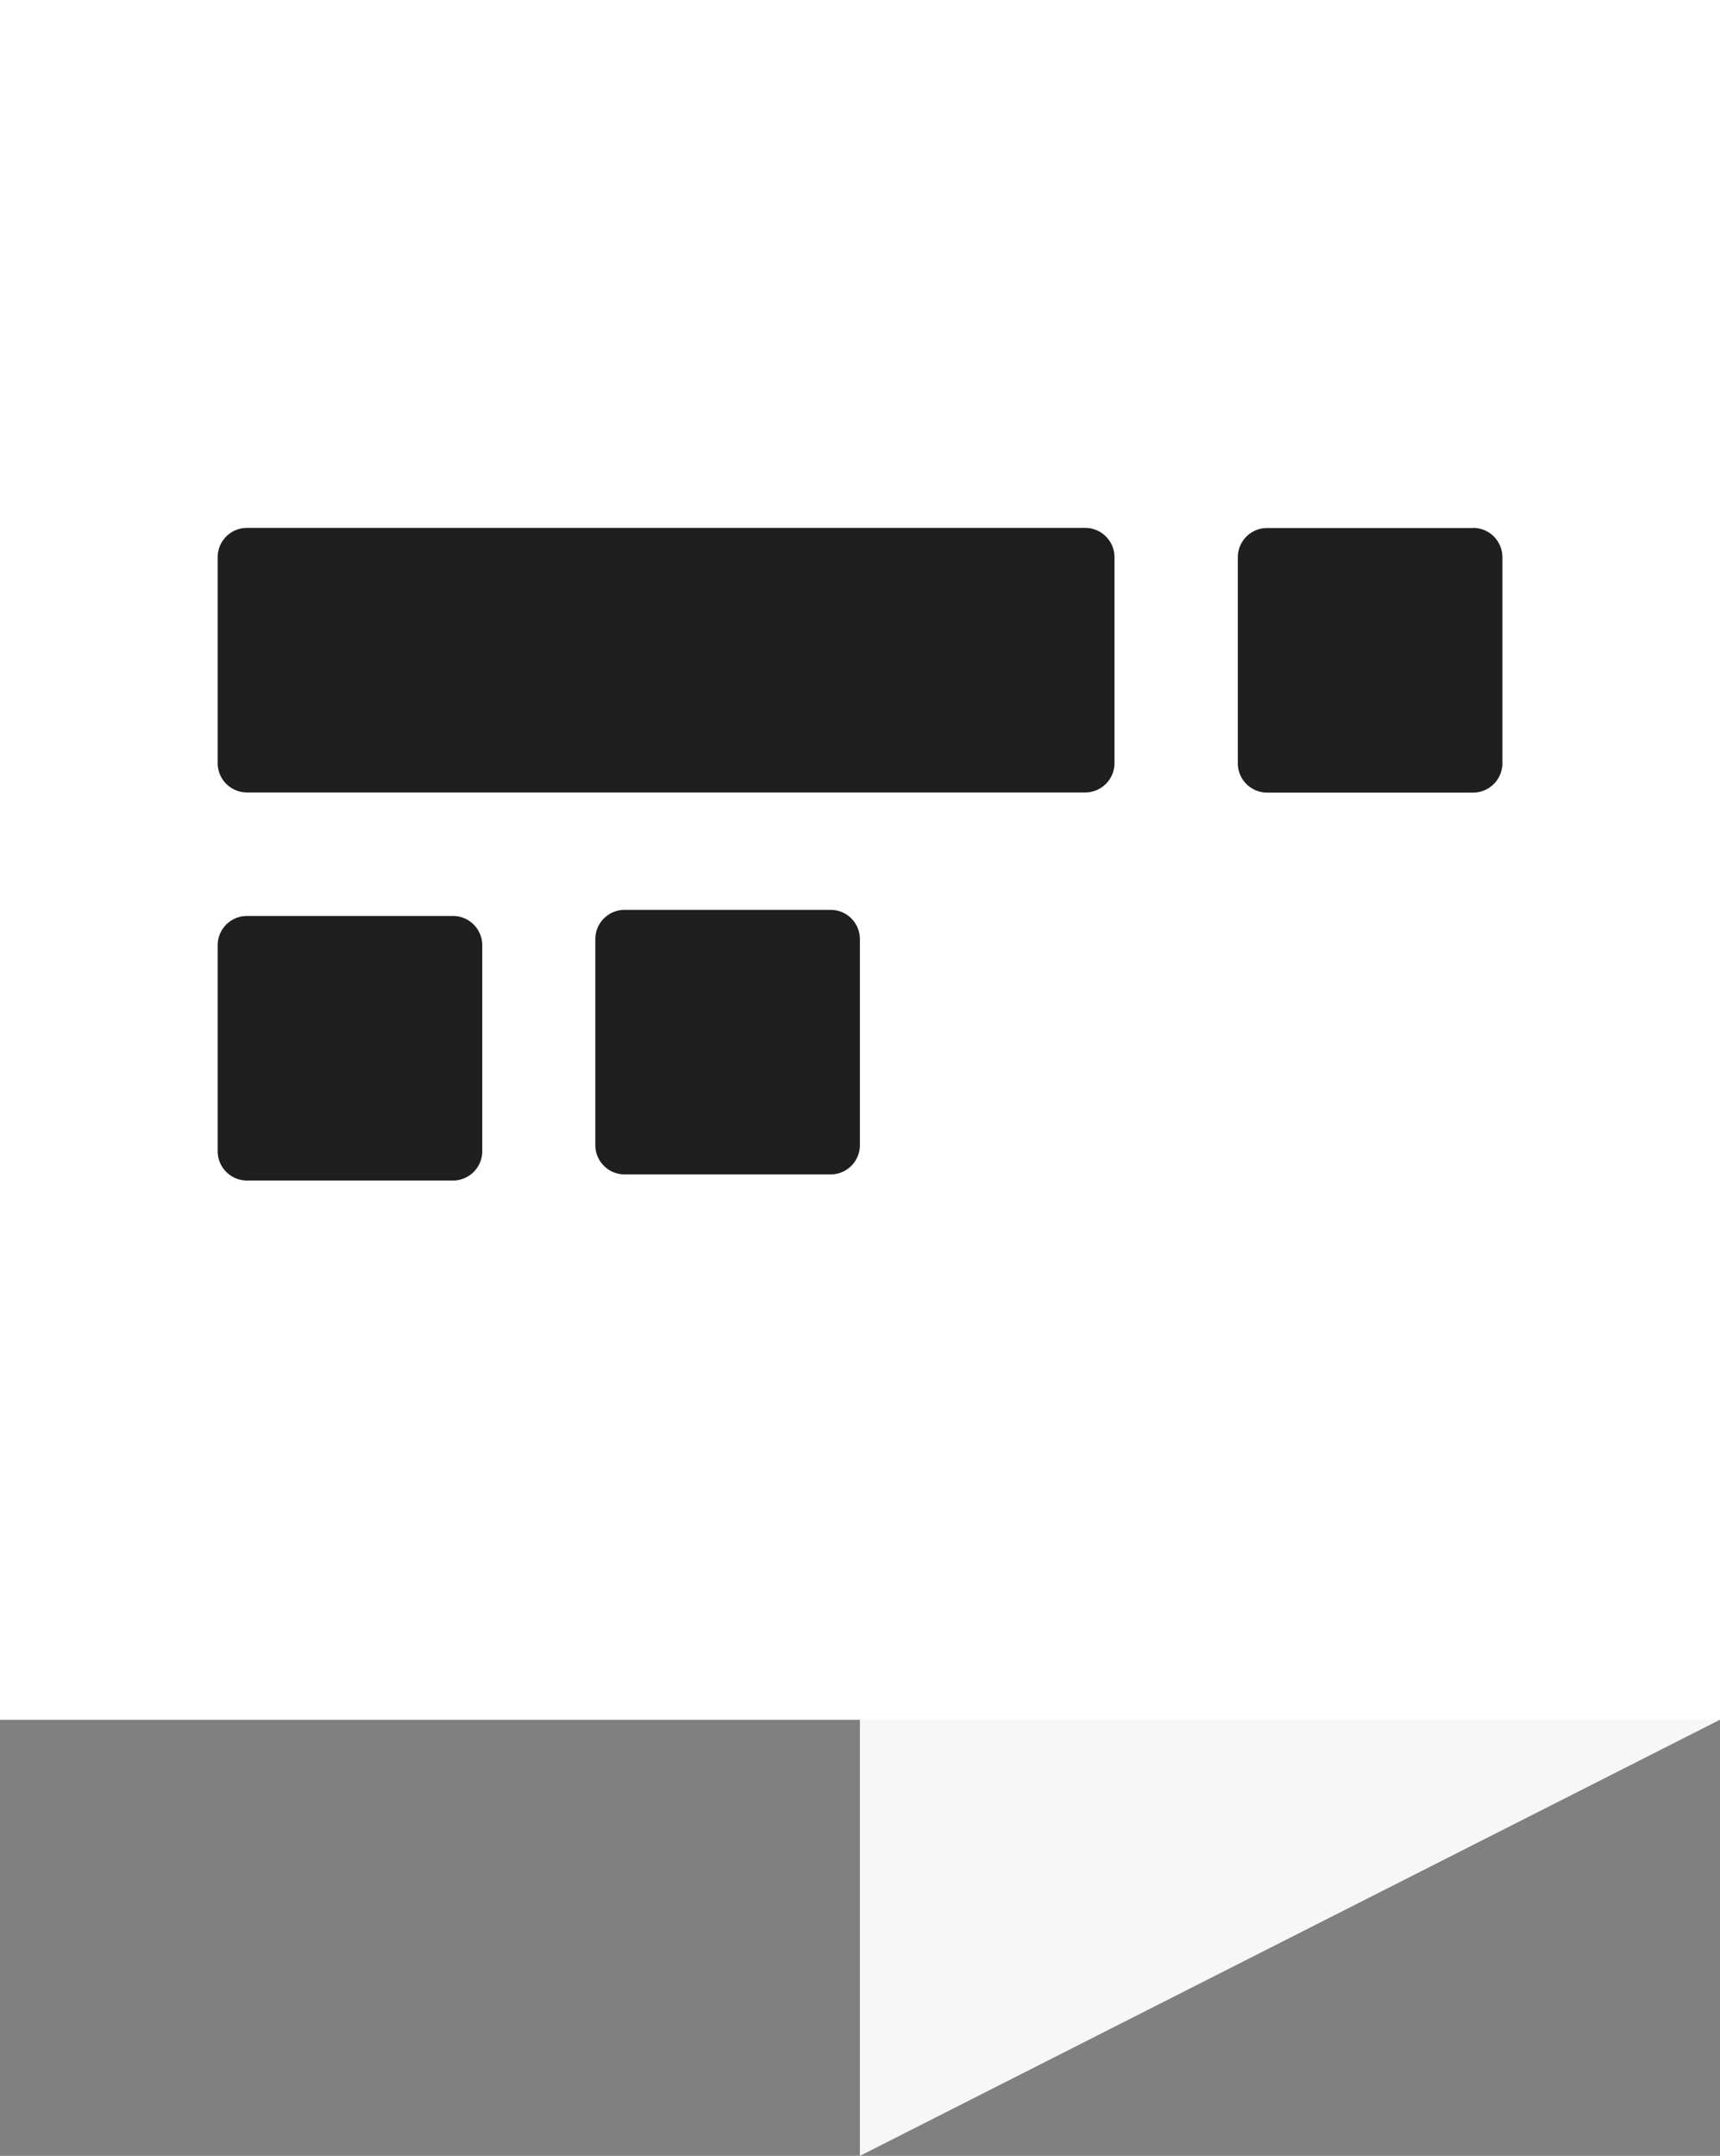<svg id="Grupo_7223" data-name="Grupo 7223" xmlns="http://www.w3.org/2000/svg" width="26.471" height="33.182" viewBox="0 0 26.471 33.182">
  <rect x="0" y="0" width="26.471" height="33.182" fill="#808080" stroke="none"/>
  <path id="Trazado_9" data-name="Trazado 9" d="M11.12,22.242v6.712l13.235-6.712Z" transform="translate(2.114 4.228)" fill="#f7f7f7"/>
  <path id="Trazado_10" data-name="Trazado 10" d="M0,0H26.471V26.471H0Z" fill="#fff"/>
  <path id="Trazado_11" data-name="Trazado 11" d="M16.17,6.827H3.266a.451.451,0,0,0-.451.451v3.17a.451.451,0,0,0,.451.451h12.9a.451.451,0,0,0,.451-.451V7.278a.451.451,0,0,0-.451-.451m-3.921,5.879H9.078a.451.451,0,0,0-.451.451v3.17a.451.451,0,0,0,.451.451h3.17a.451.451,0,0,0,.451-.451v-3.17a.451.451,0,0,0-.451-.451M6.436,12.8H3.266a.451.451,0,0,0-.451.451v3.17a.451.451,0,0,0,.451.451h3.17a.451.451,0,0,0,.451-.451v-3.17a.451.451,0,0,0-.451-.451m15.7-5.971h-3.17a.451.451,0,0,0-.451.451v3.17a.451.451,0,0,0,.451.451h3.17a.451.451,0,0,0,.451-.451V7.278a.451.451,0,0,0-.451-.451" transform="translate(0.535 1.298)" fill="#1f1f1f"/>
</svg>
